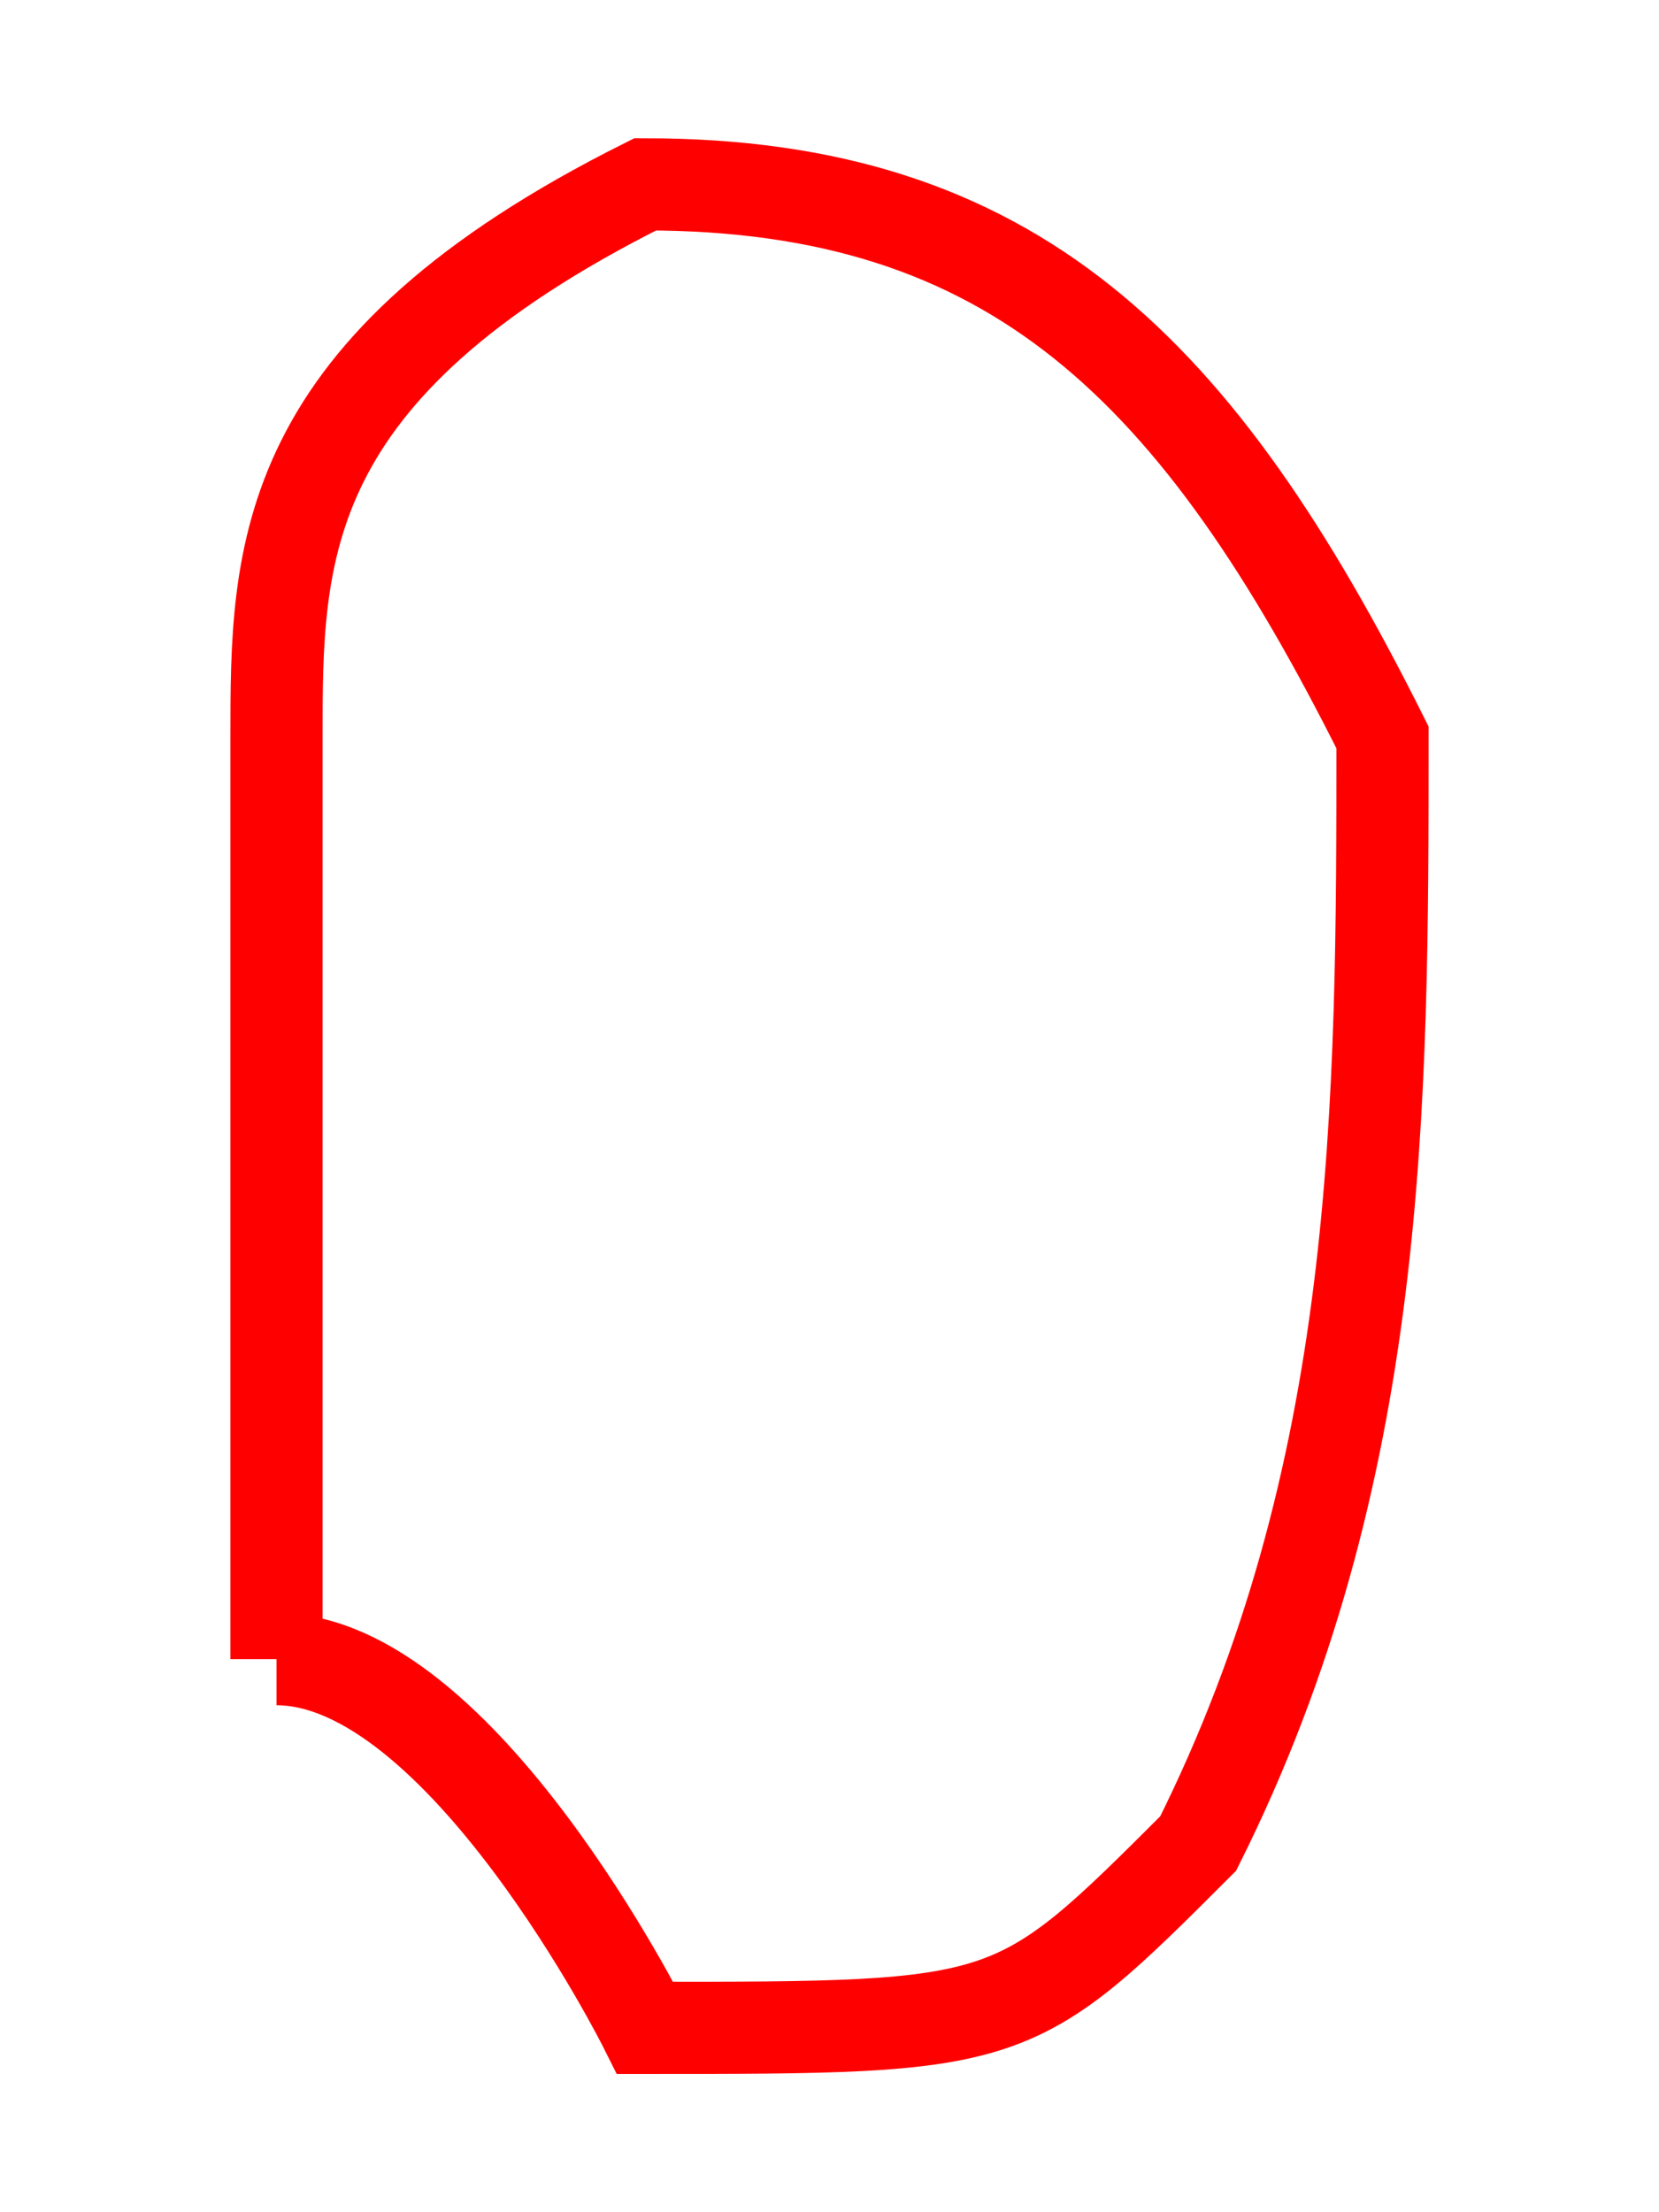<svg xmlns="http://www.w3.org/2000/svg" viewBox="18.5 2 9 12">
  <path d="M 20 11 C 21 11 22 13 22 13 C 24 13 24 13 25 12 C 26 10 26 8 26 6 C 25 4 24 3 22 3 C 20 4 20 5 20 6 C 20 7.667 20 9.333 20 11" stroke="#FF0000" stroke-width="0.5" fill="none"/>
</svg>
